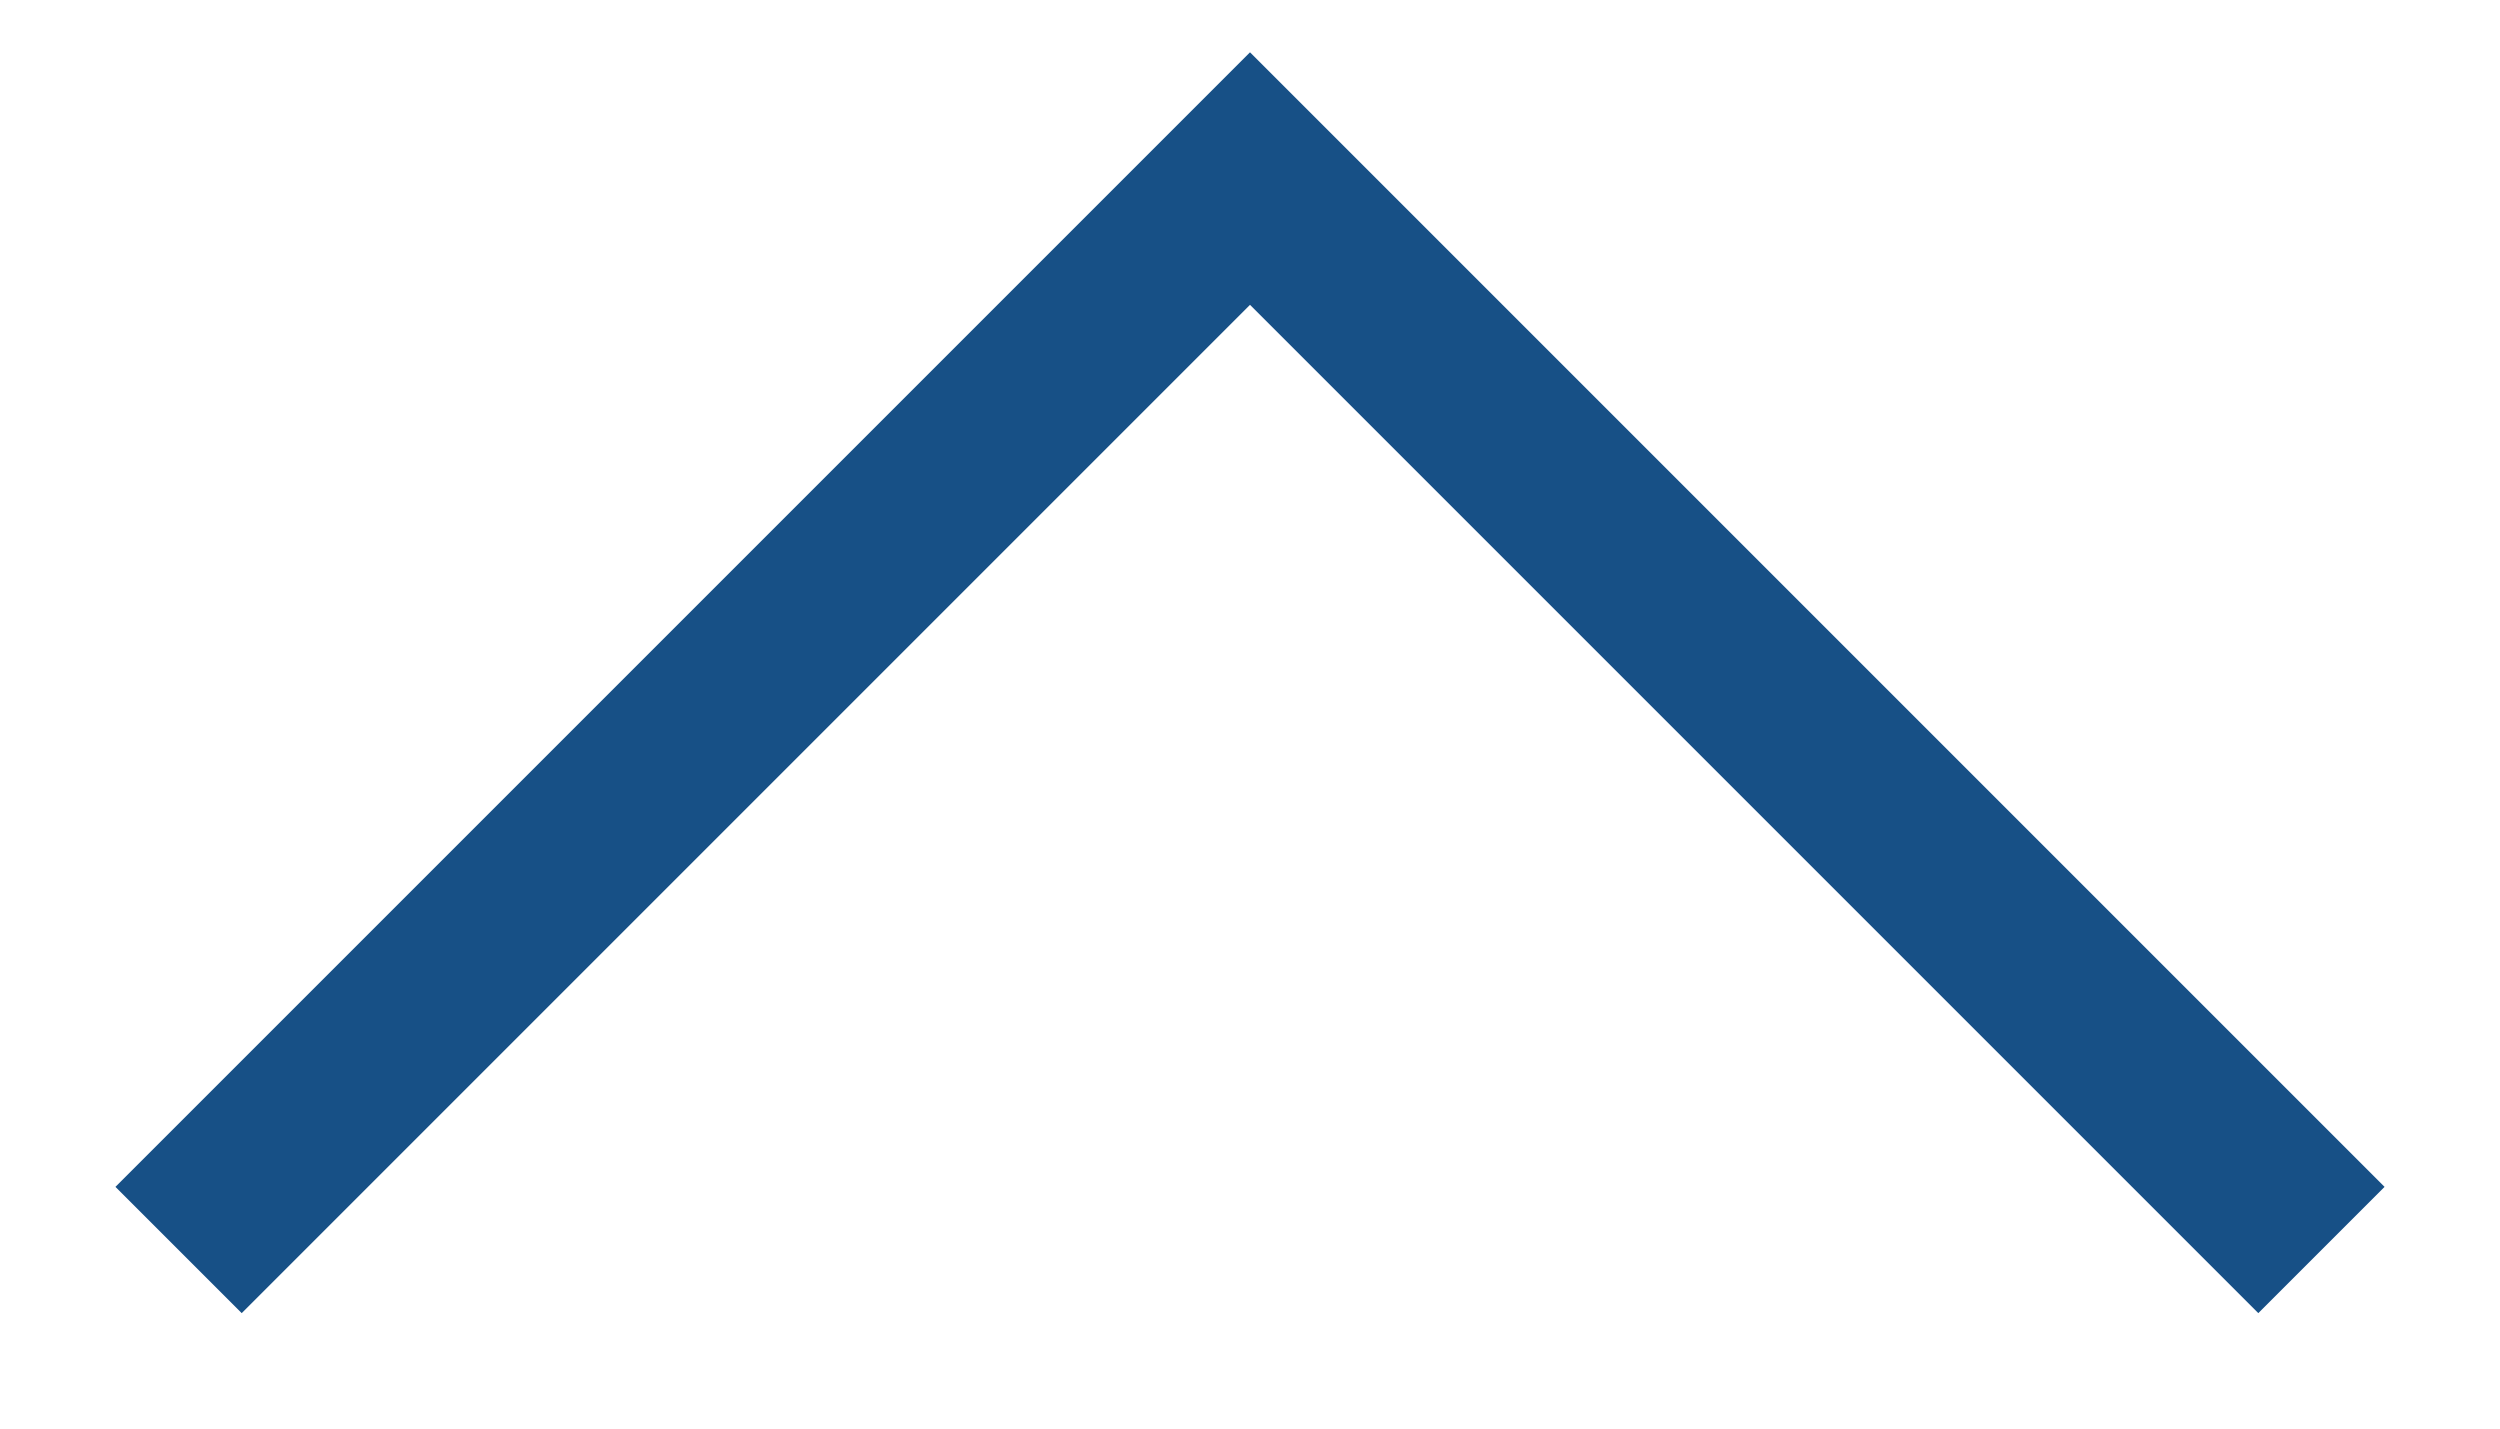 <svg width="14" height="8" viewBox="0 0 14 8" fill="none" xmlns="http://www.w3.org/2000/svg">
<path d="M13 7L7 1L1 7" stroke="#175086" strokeWidth="2" strokeLinecap="round" strokeLinejoin="round"/>
</svg>
